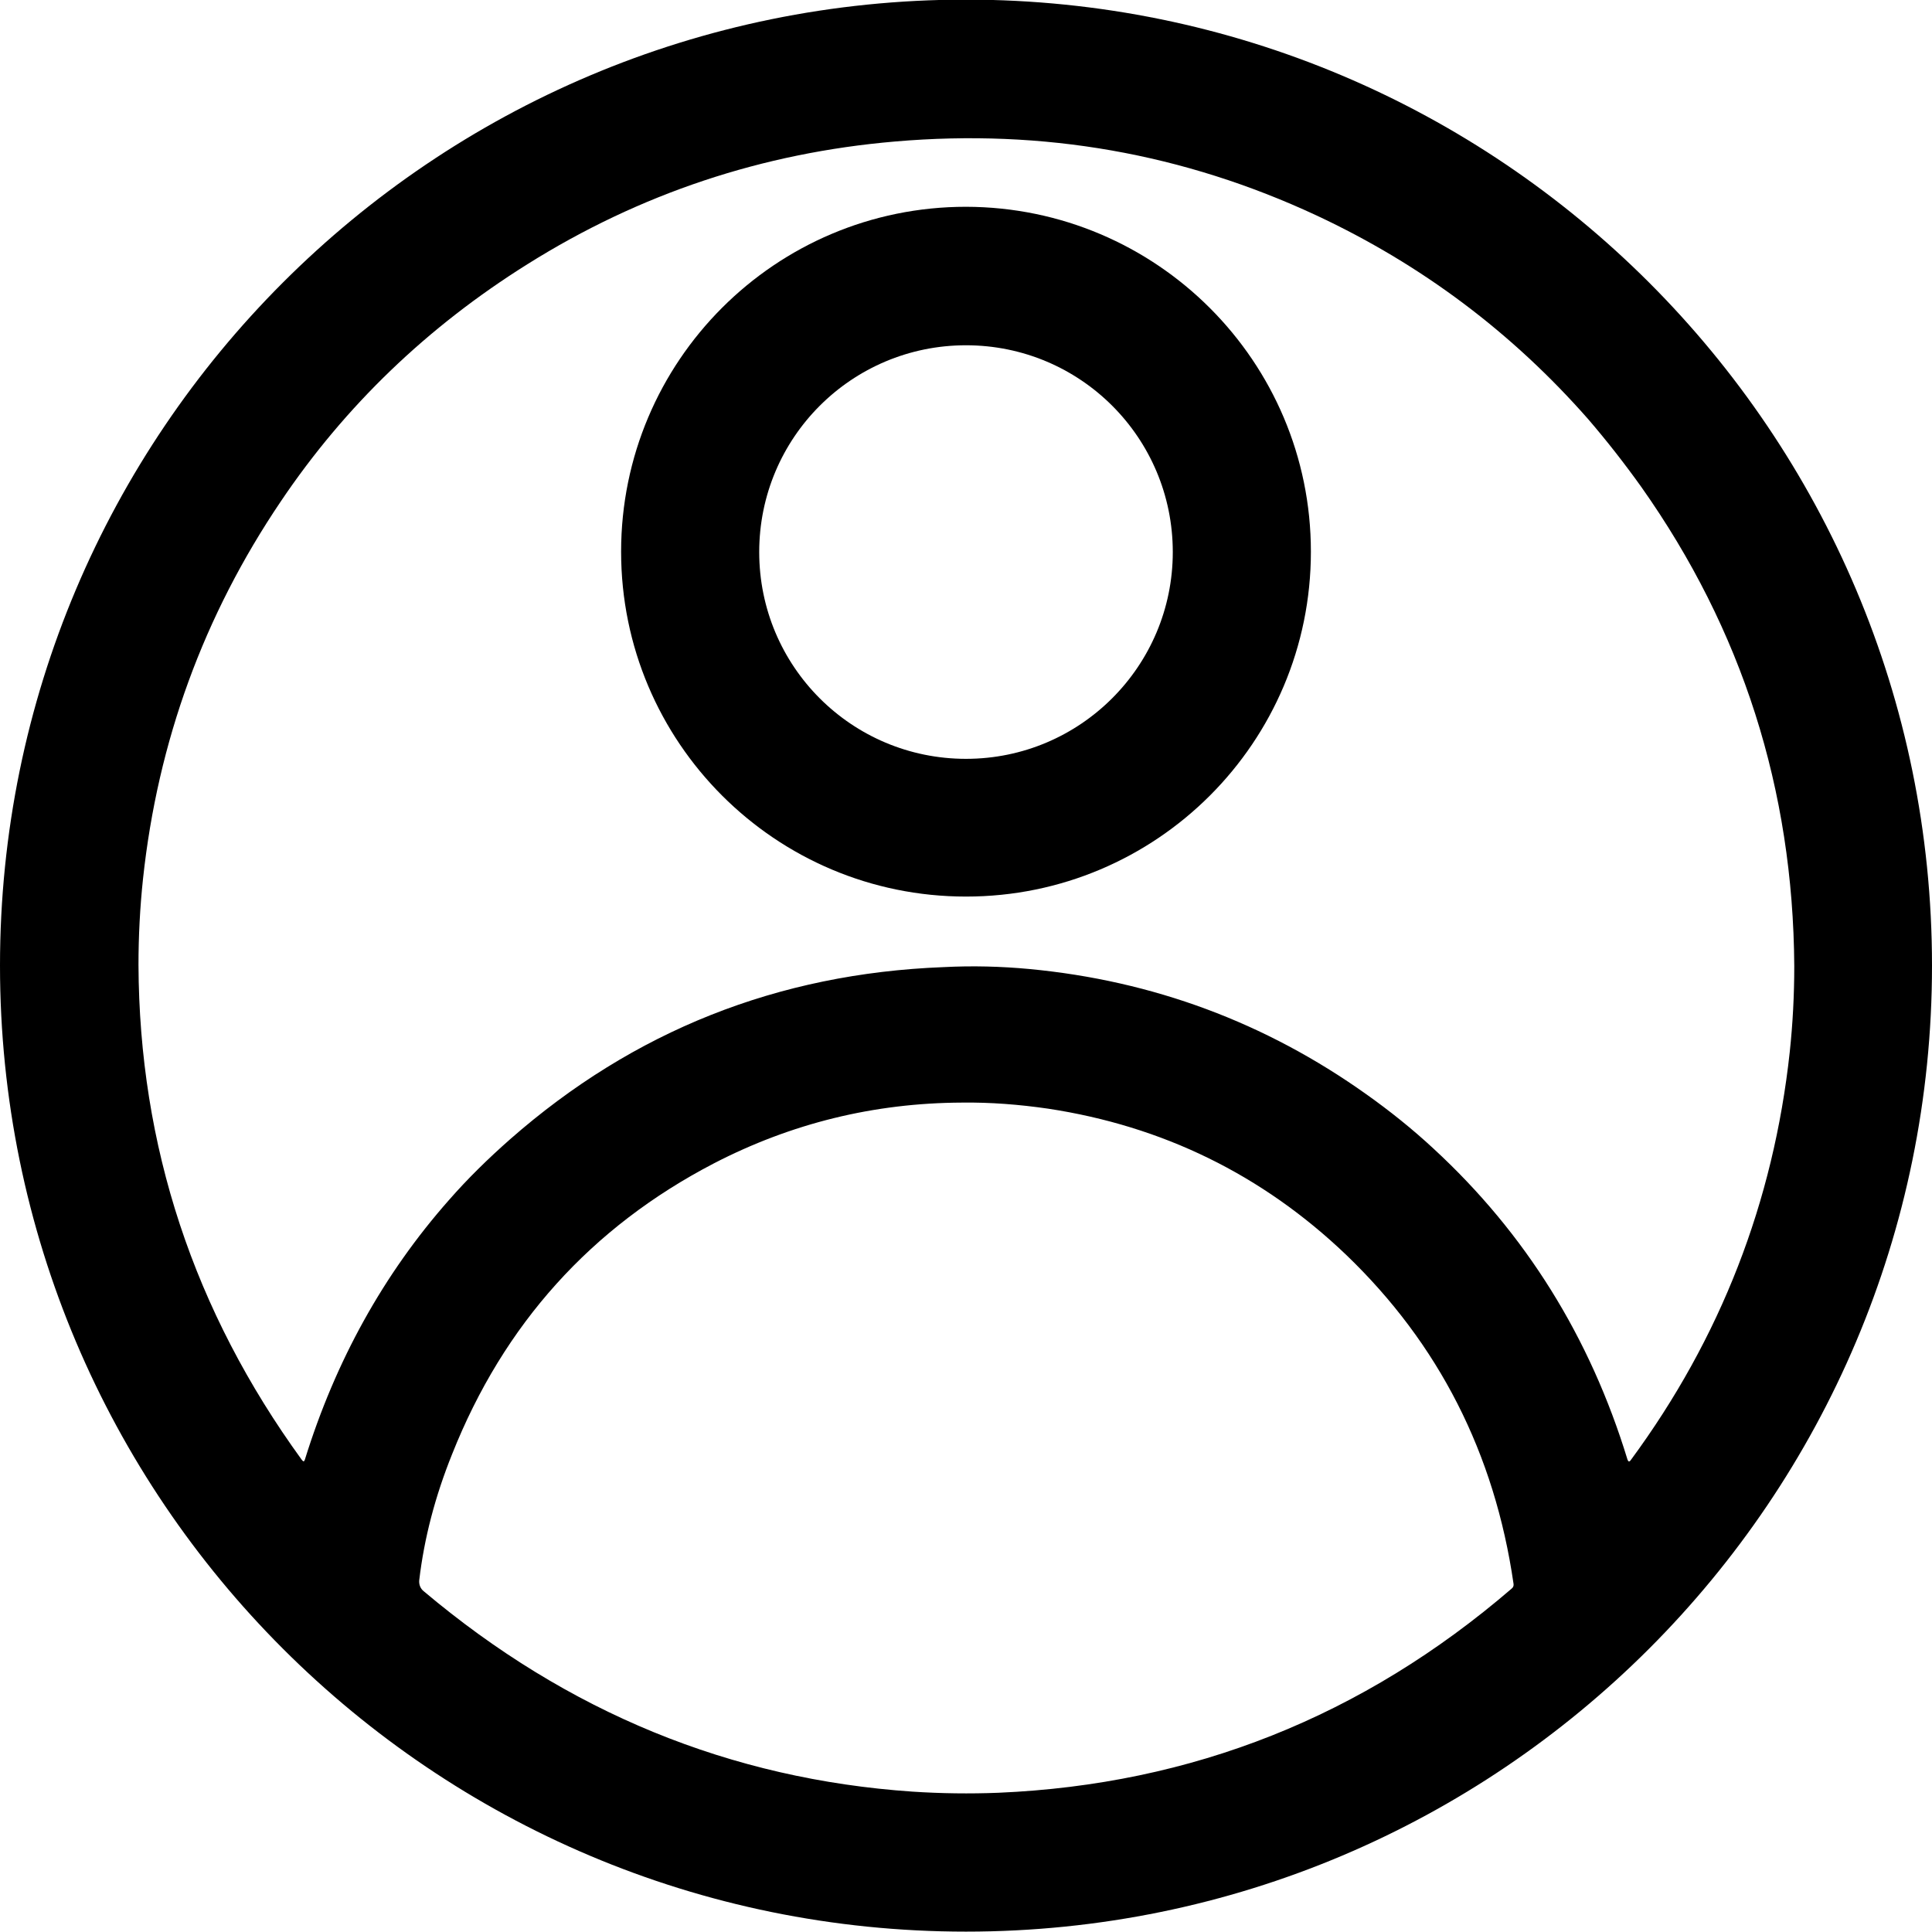 <?xml version="1.0" encoding="UTF-8" standalone="no"?>
<svg xmlns="http://www.w3.org/2000/svg" version="1.1" viewBox="0 0 512 512">
<g>
	<path d="M512,255.9c0,141.4-114.6,256-256,256l0,0c-141.4,0-256-114.6-256-256c0,0,0,0,0,0c0-141.4,114.6-256,256-256c0,0,0,0,0,0 C397.4-0.1,512,114.5,512,255.9L512,255.9z M272.8,256.8c32.8,3.1,62.6,14.2,89.3,33.2c6.2,4.4,12.2,9.2,17.8,14.4 c24.4,22.5,41.5,50,51.4,82.4c0.2,0.6,0.5,0.7,0.9,0.1c23.8-32.3,37.8-68.4,42.1-108.1c0.8-7.5,1.2-15.1,1.2-22.8 c-0.3-46.8-13.8-89.1-40.5-126.9c-4.5-6.3-9.2-12.3-14.1-18c-20.2-23-44.2-41-72-54c-35.2-16.4-72.4-23-111.7-19.6 c-35.1,3-67.6,13.8-97.4,32.5c-26.5,16.6-48.3,37.5-65.4,62.9c-20.4,30.2-32.6,63.6-36.5,100c-0.8,7.5-1.2,15.2-1.2,22.8 c0.2,48,14.6,91.7,43.3,131.2c0.4,0.5,0.6,0.5,0.8-0.1c8.1-26.1,20.8-49.1,38.2-68.8c4.9-5.6,10.3-10.9,16.2-16.1 c32.7-28.7,70.9-43.9,114.8-45.6C257.7,255.9,265.3,256.1,272.8,256.8z M356.7,332.5c-22.2-21.2-48.6-34.1-79-38.7 c-7.6-1.1-15.2-1.7-22.8-1.6c-23.3,0.1-45.2,5.5-65.7,16.1c-32.5,16.9-55.7,42.6-69.4,77.1c-4.5,11.2-7.4,22.3-8.7,33.4 c-0.1,1.1,0.3,2.2,1.2,2.9c38.1,32.1,81.3,49.8,129.5,53.1c7.6,0.5,15.2,0.6,22.8,0.3c51.3-2.2,96.6-20.2,136-54.1 c0.4-0.3,0.6-0.8,0.5-1.3C396.1,385.2,381.3,356.1,356.7,332.5z"/>
	<path d="M347.4,146.2c0,50.5-40.9,91.4-91.4,91.4s-91.4-40.9-91.4-91.4s40.9-91.4,91.4-91.4C306.5,54.9,347.4,95.8,347.4,146.2z M310.8,146.3c0-30.3-24.5-54.8-54.8-54.8c-30.3,0-54.8,24.5-54.8,54.8l0,0c0,30.3,24.5,54.8,54.8,54.8S310.8,176.5,310.8,146.3z"
	/>
</g>
</svg>
